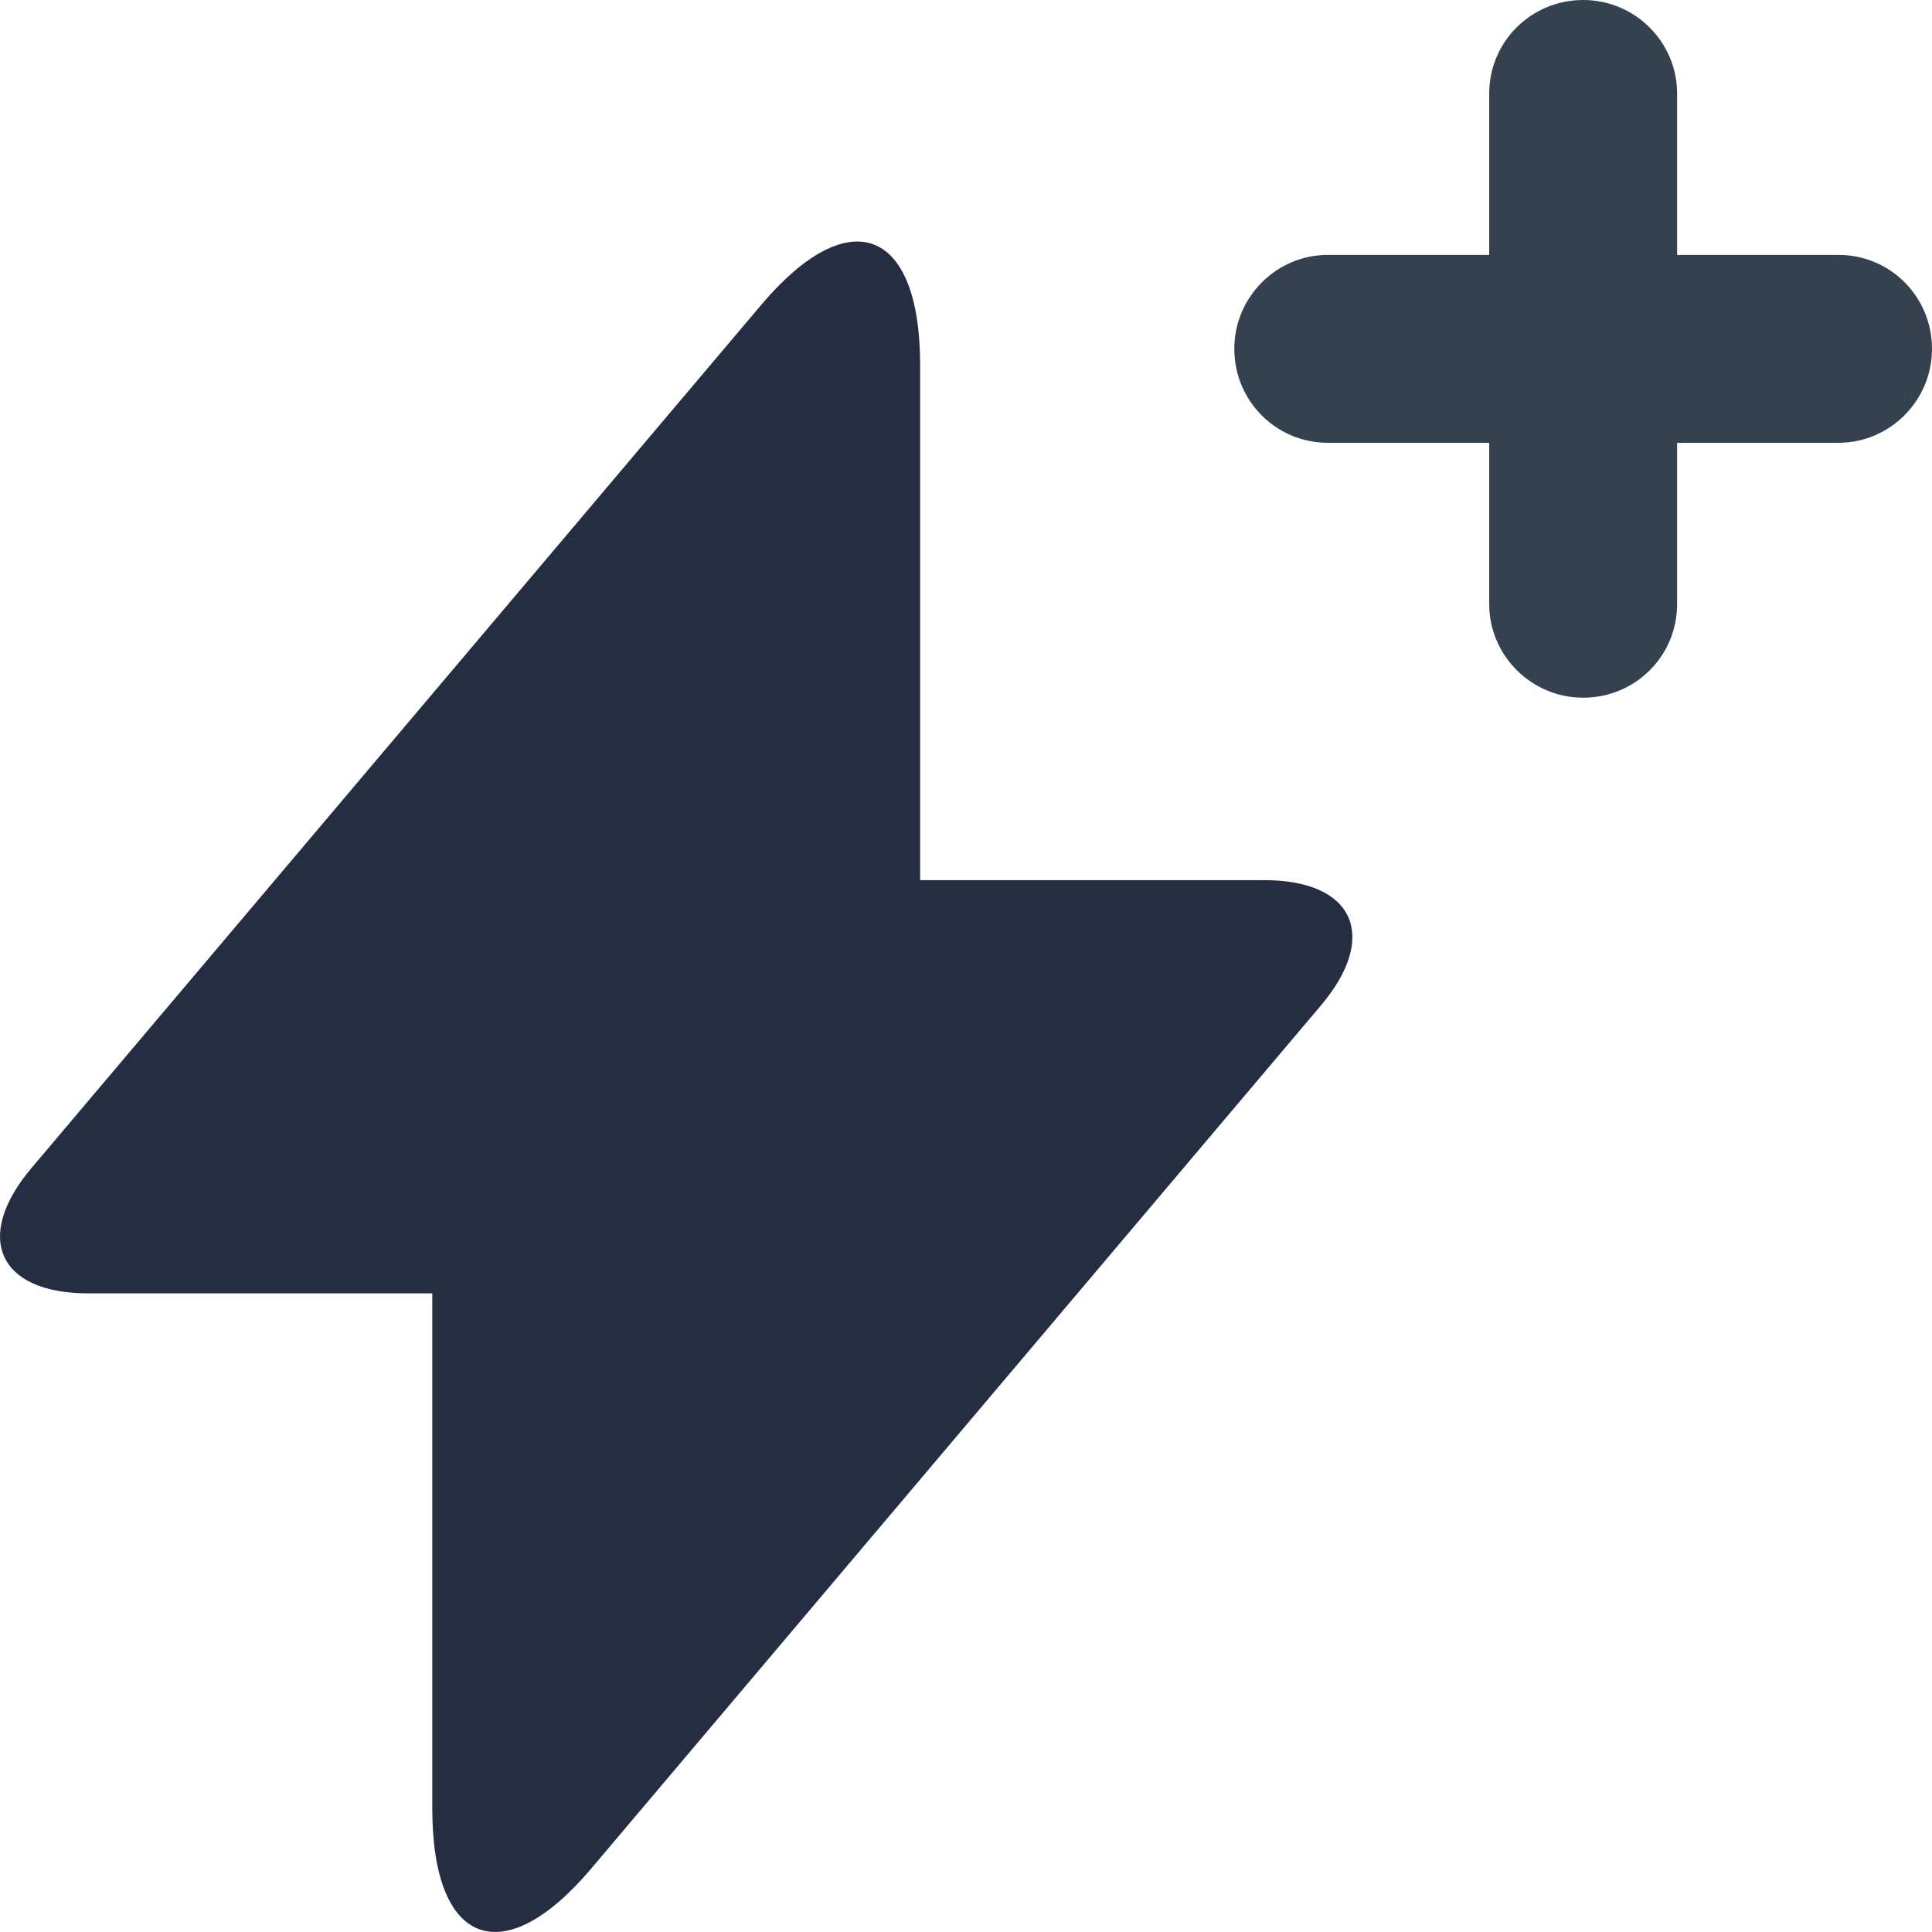 <?xml version="1.0" encoding="UTF-8"?>
<svg width="16px" height="16px" viewBox="0 0 16 16" version="1.1" xmlns="http://www.w3.org/2000/svg" xmlns:xlink="http://www.w3.org/1999/xlink">
    <!-- Generator: Sketch 52.6 (67491) - http://www.bohemiancoding.com/sketch -->
    <title>Group 7</title>
    <desc>Created with Sketch.</desc>
    <g id="Follow-ups" stroke="none" stroke-width="1" fill="none" fill-rule="evenodd">
        <g id="Follow-up-2.0-(hover)" transform="translate(-1068, -158)" fill-rule="nonzero">
            <g id="Group-7" transform="translate(1068, 158)">
                <path d="M15.226,2.111 C15.653,2.111 16,2.456 16,2.889 C16,3.318 15.651,3.667 15.226,3.667 L13.889,3.667 L13.889,5.004 C13.889,5.431 13.544,5.778 13.111,5.778 C12.682,5.778 12.333,5.428 12.333,5.004 L12.333,3.667 L10.996,3.667 C10.569,3.667 10.222,3.321 10.222,2.889 C10.222,2.459 10.572,2.111 10.996,2.111 L12.333,2.111 L12.333,0.774 C12.333,0.347 12.679,1.77635684e-14 13.111,1.77635684e-14 C13.541,1.77635684e-14 13.889,0.349 13.889,0.774 L13.889,2.111 L15.226,2.111 Z" id="Combined-Shape" fill="#34414F"></path>
                <path d="M7.62,7.289 L10.47,7.289 C11.213,7.289 11.424,7.753 10.939,8.327 L4.896,15.475 C4.169,16.335 3.58,16.116 3.58,14.978 L3.58,10.711 L0.73,10.711 C-0.013,10.711 -0.224,10.247 0.261,9.673 L6.304,2.525 C7.031,1.665 7.62,1.884 7.62,3.022 L7.62,7.289 Z" id="Combined-Shape" fill="#242D42"></path>
            </g>
        </g>
    </g>
</svg>